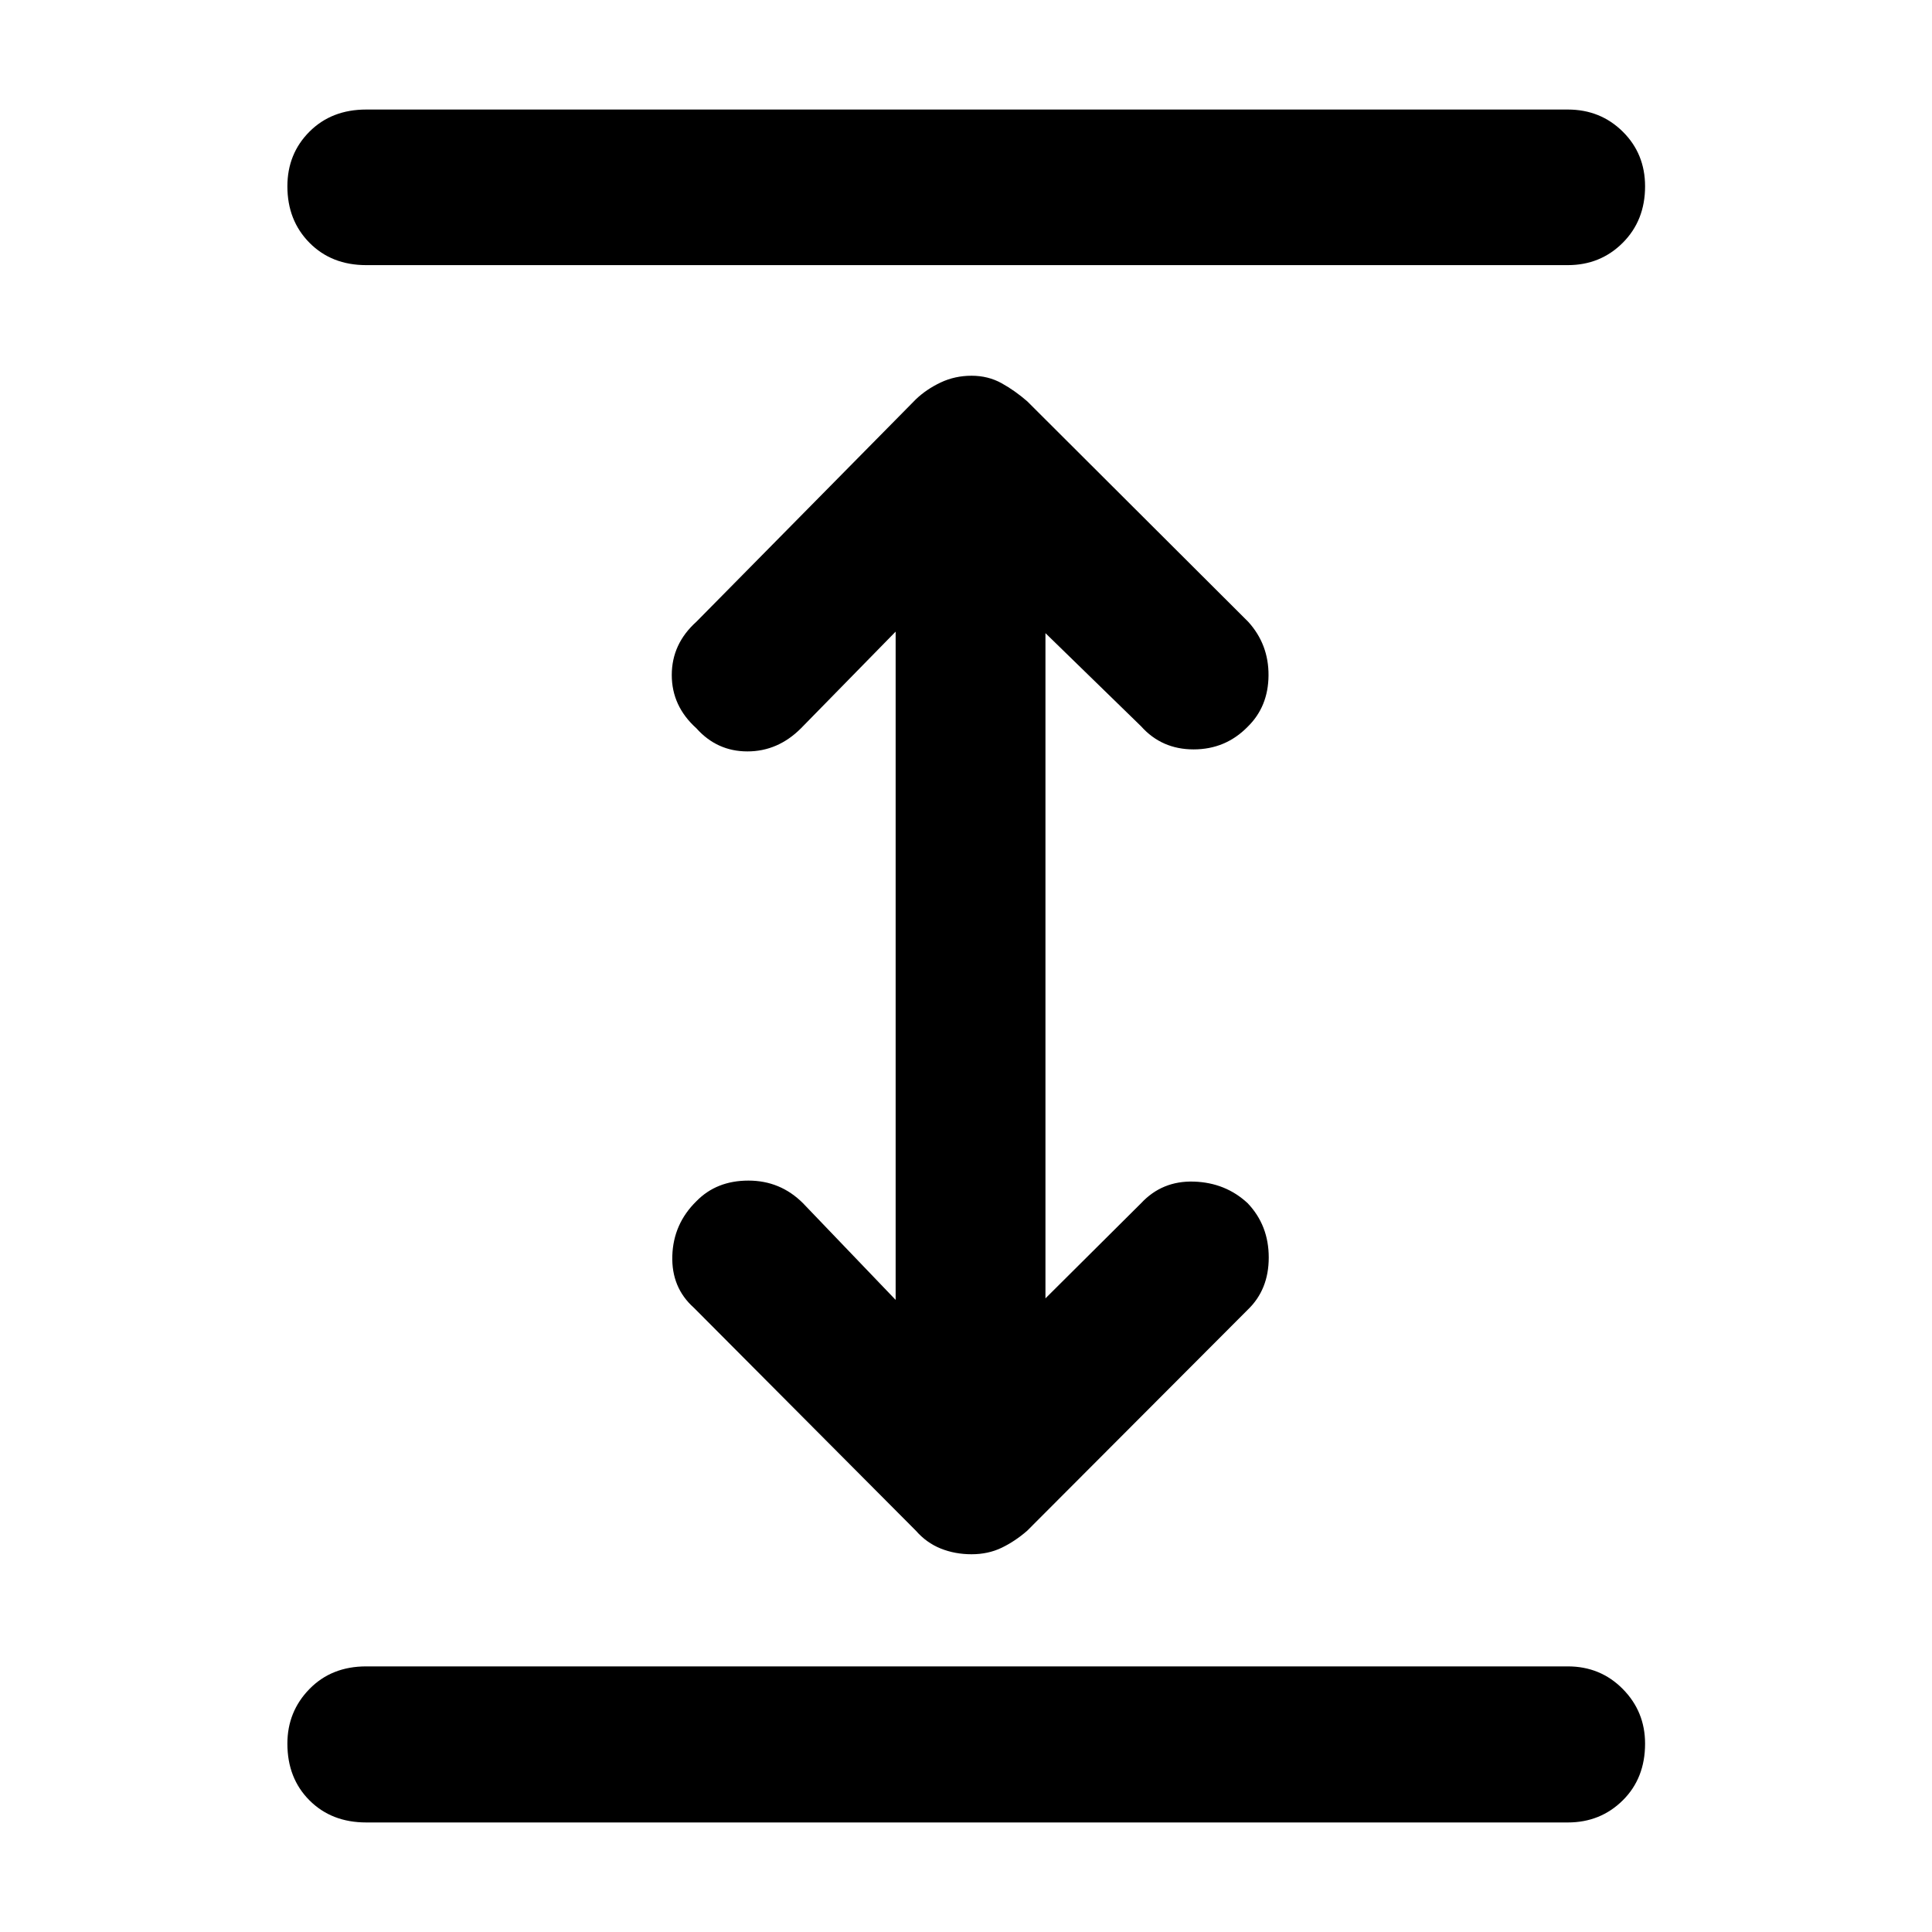 <svg xmlns="http://www.w3.org/2000/svg" height="48" viewBox="0 -960 960 960" width="48"><path d="M181.96-54.43q-17.2 0-28.18-10.98T142.8-93.59q0-15.95 10.98-27.17 10.98-11.22 28.18-11.22h597.08q16.2 0 27.3 11.22 11.09 11.22 11.09 27.17 0 17.2-11.09 28.18-11.1 10.98-27.3 10.98H181.96Zm300.8-133.27q-8.24 0-15.34-2.85-7.09-2.86-12.33-8.86L344.8-310.17q-11.23-10-10.73-25.86t11.97-27.1q10-10.24 25.86-10.24t27.1 11.24l46.04 48.04v-332.06L398-598.11q-11.48 11.48-26.6 11.48-15.12 0-25.36-11.48-12.24-11-12.24-26.48t12.24-26.48l109.05-110.52q5.24-5 12.33-8.36 7.1-3.35 15.34-3.35t14.96 3.73q6.71 3.74 12.71 8.98L620.2-651.07q10.23 11.24 10.12 26.72-.12 15.48-10.36 25.48-11 11.24-26.86 11.24T567-599.11l-47.52-46.28v330.54L567-362.13q10.48-11.24 26.22-10.74 15.74.5 26.74 10.74 10.47 11 10.47 26.98t-10.47 25.98L510.43-199.41q-6 5.24-12.71 8.48-6.72 3.23-14.96 3.23Zm-300.8-640.56q-17.2 0-28.18-11.1t-10.98-28.05q0-16.2 10.98-27.18t28.18-10.98h597.08q16.2 0 27.3 10.98 11.09 10.98 11.09 27.18 0 16.95-11.09 28.05-11.1 11.1-27.3 11.1H181.96Z"/></svg>